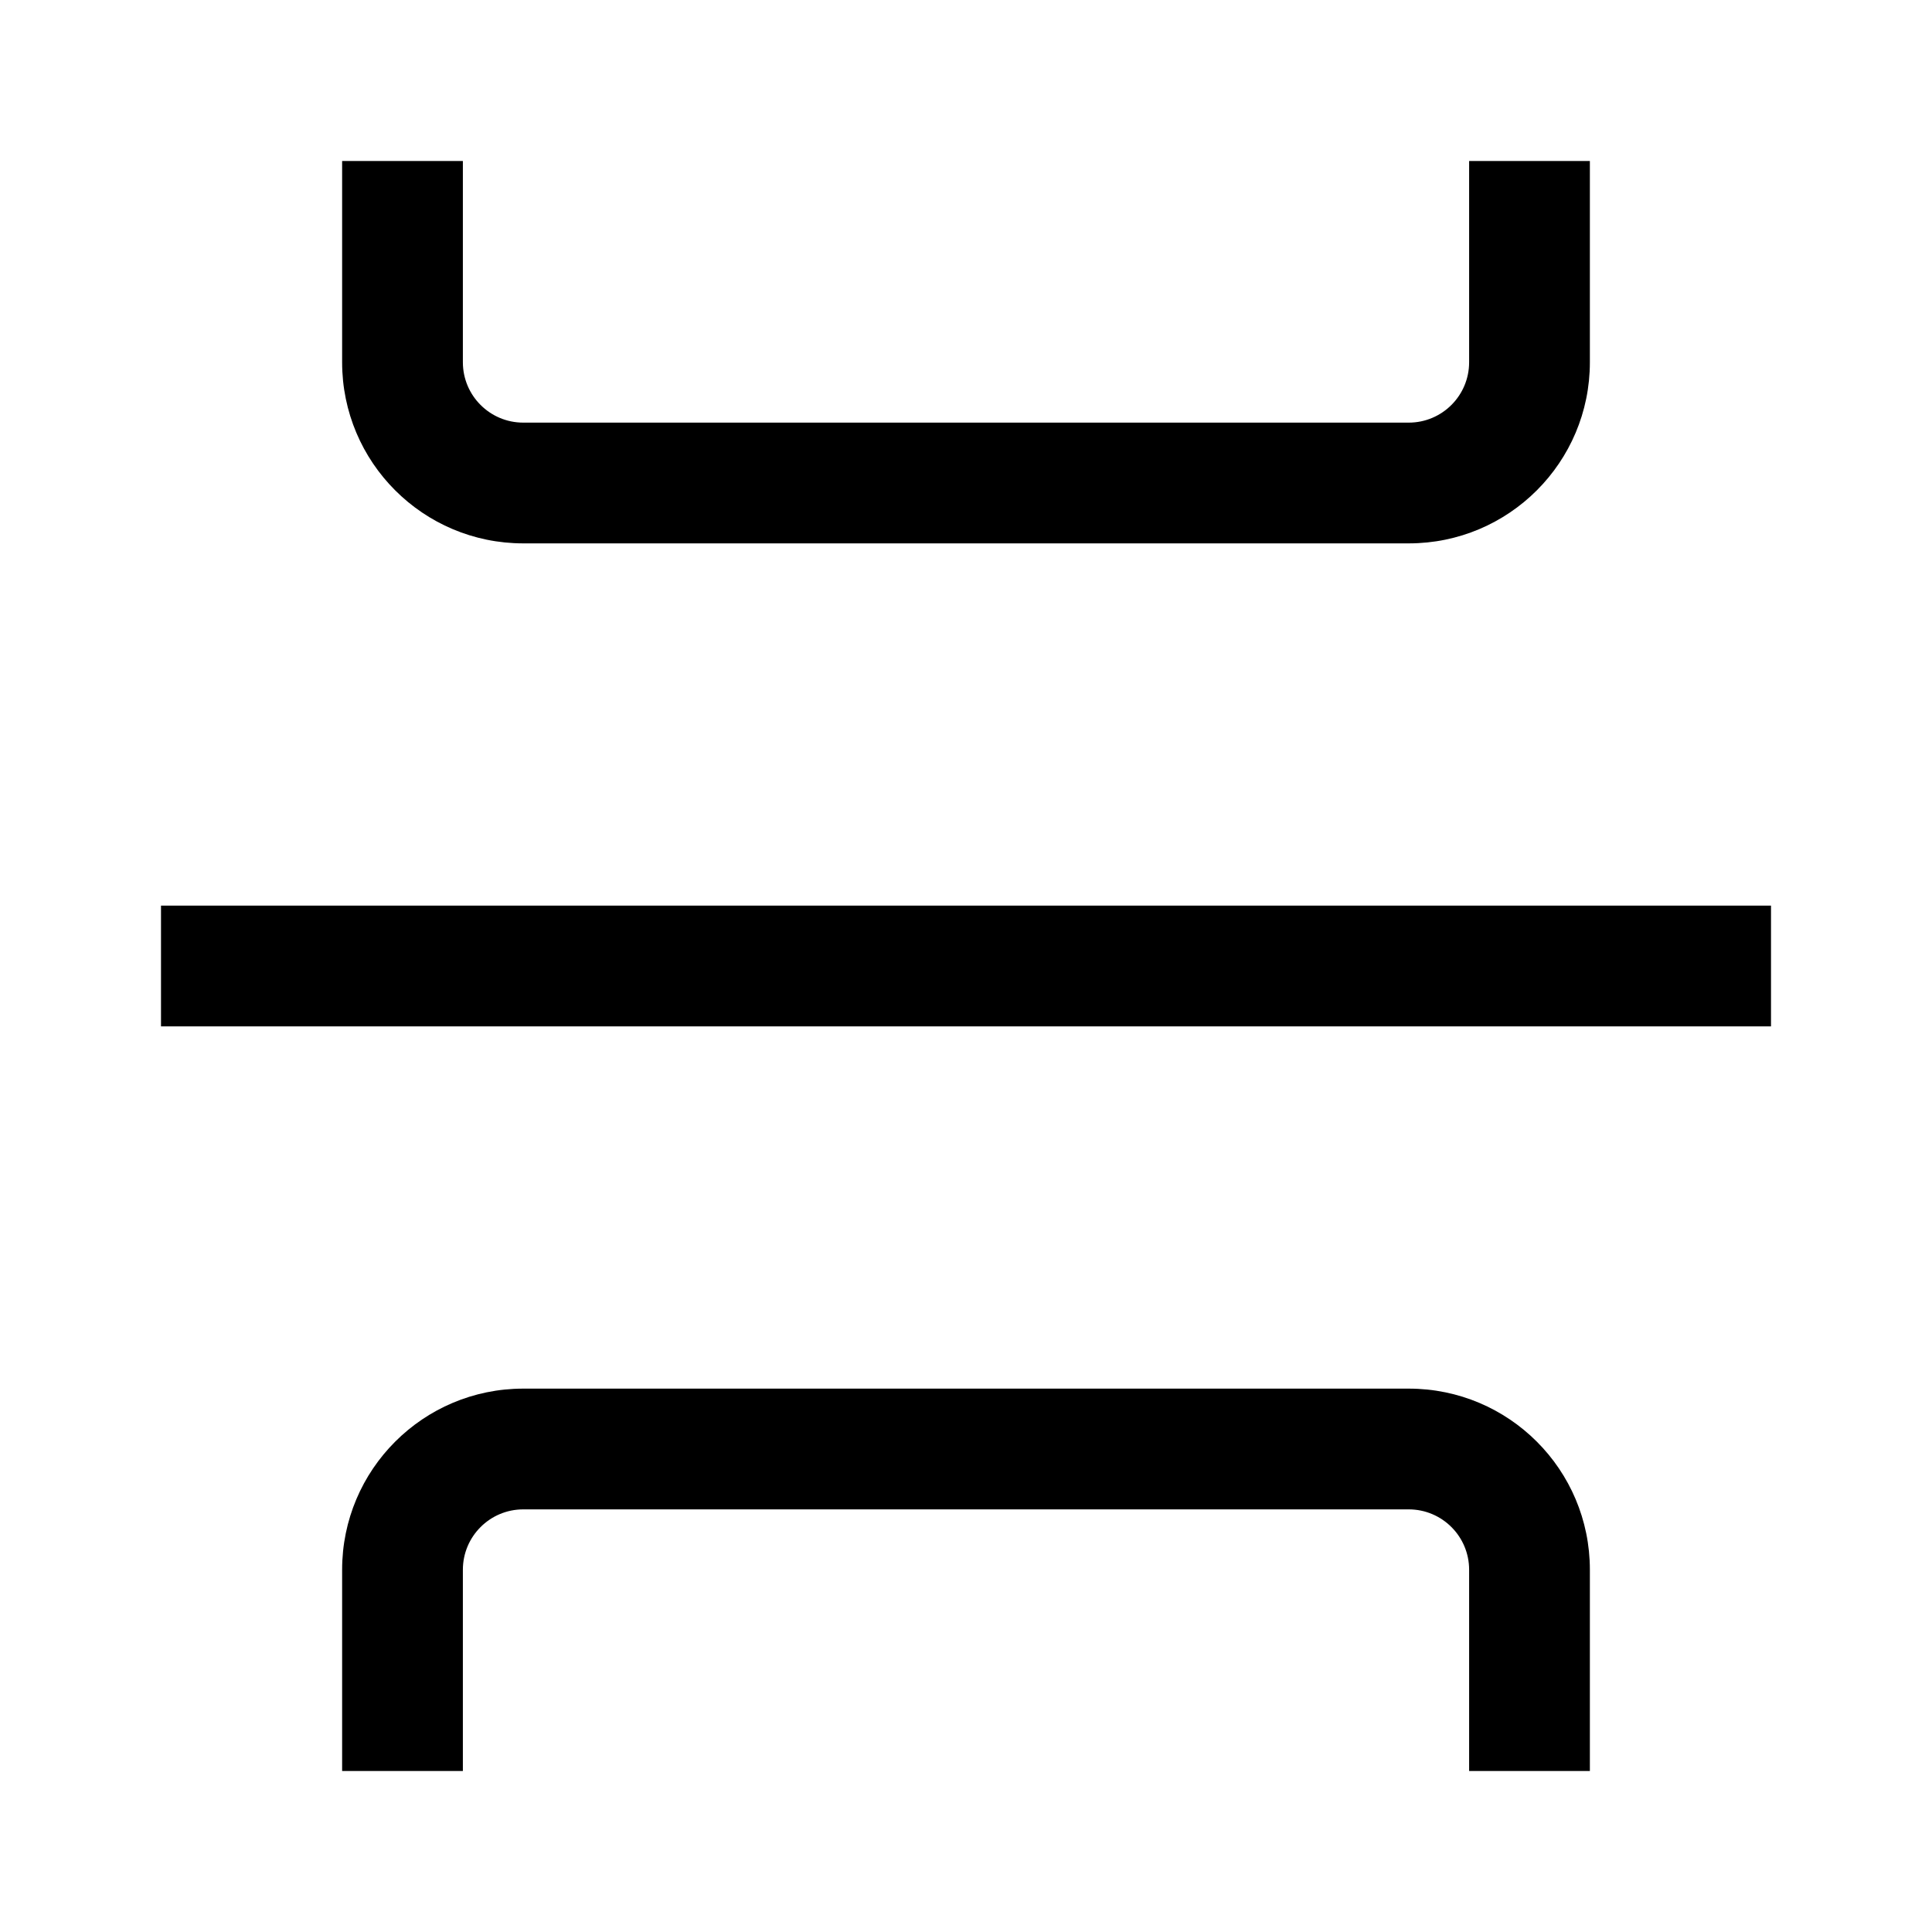 <svg width="24" height="24" viewBox="0 0 24 24"  xmlns="http://www.w3.org/2000/svg">
<path fill-rule="evenodd" clip-rule="evenodd" d="M2 12.75L22 12.75L22 11.25L2 11.25L2 12.75ZM4.25 22L4.25 19.5C4.25 18.257 5.257 17.25 6.5 17.25L17.5 17.25C18.743 17.25 19.75 18.257 19.75 19.5L19.75 22L18.25 22L18.25 19.5C18.25 19.086 17.914 18.75 17.5 18.75L6.5 18.75C6.086 18.75 5.75 19.086 5.75 19.5L5.75 22L4.25 22ZM5.75 4.5C5.75 4.914 6.086 5.25 6.5 5.25L17.5 5.25C17.914 5.25 18.25 4.914 18.25 4.5L18.25 2L19.75 2L19.75 4.5C19.75 5.743 18.743 6.75 17.5 6.75L6.5 6.75C5.257 6.75 4.25 5.743 4.25 4.5L4.25 2L5.75 2L5.75 4.5Z" />
</svg>
